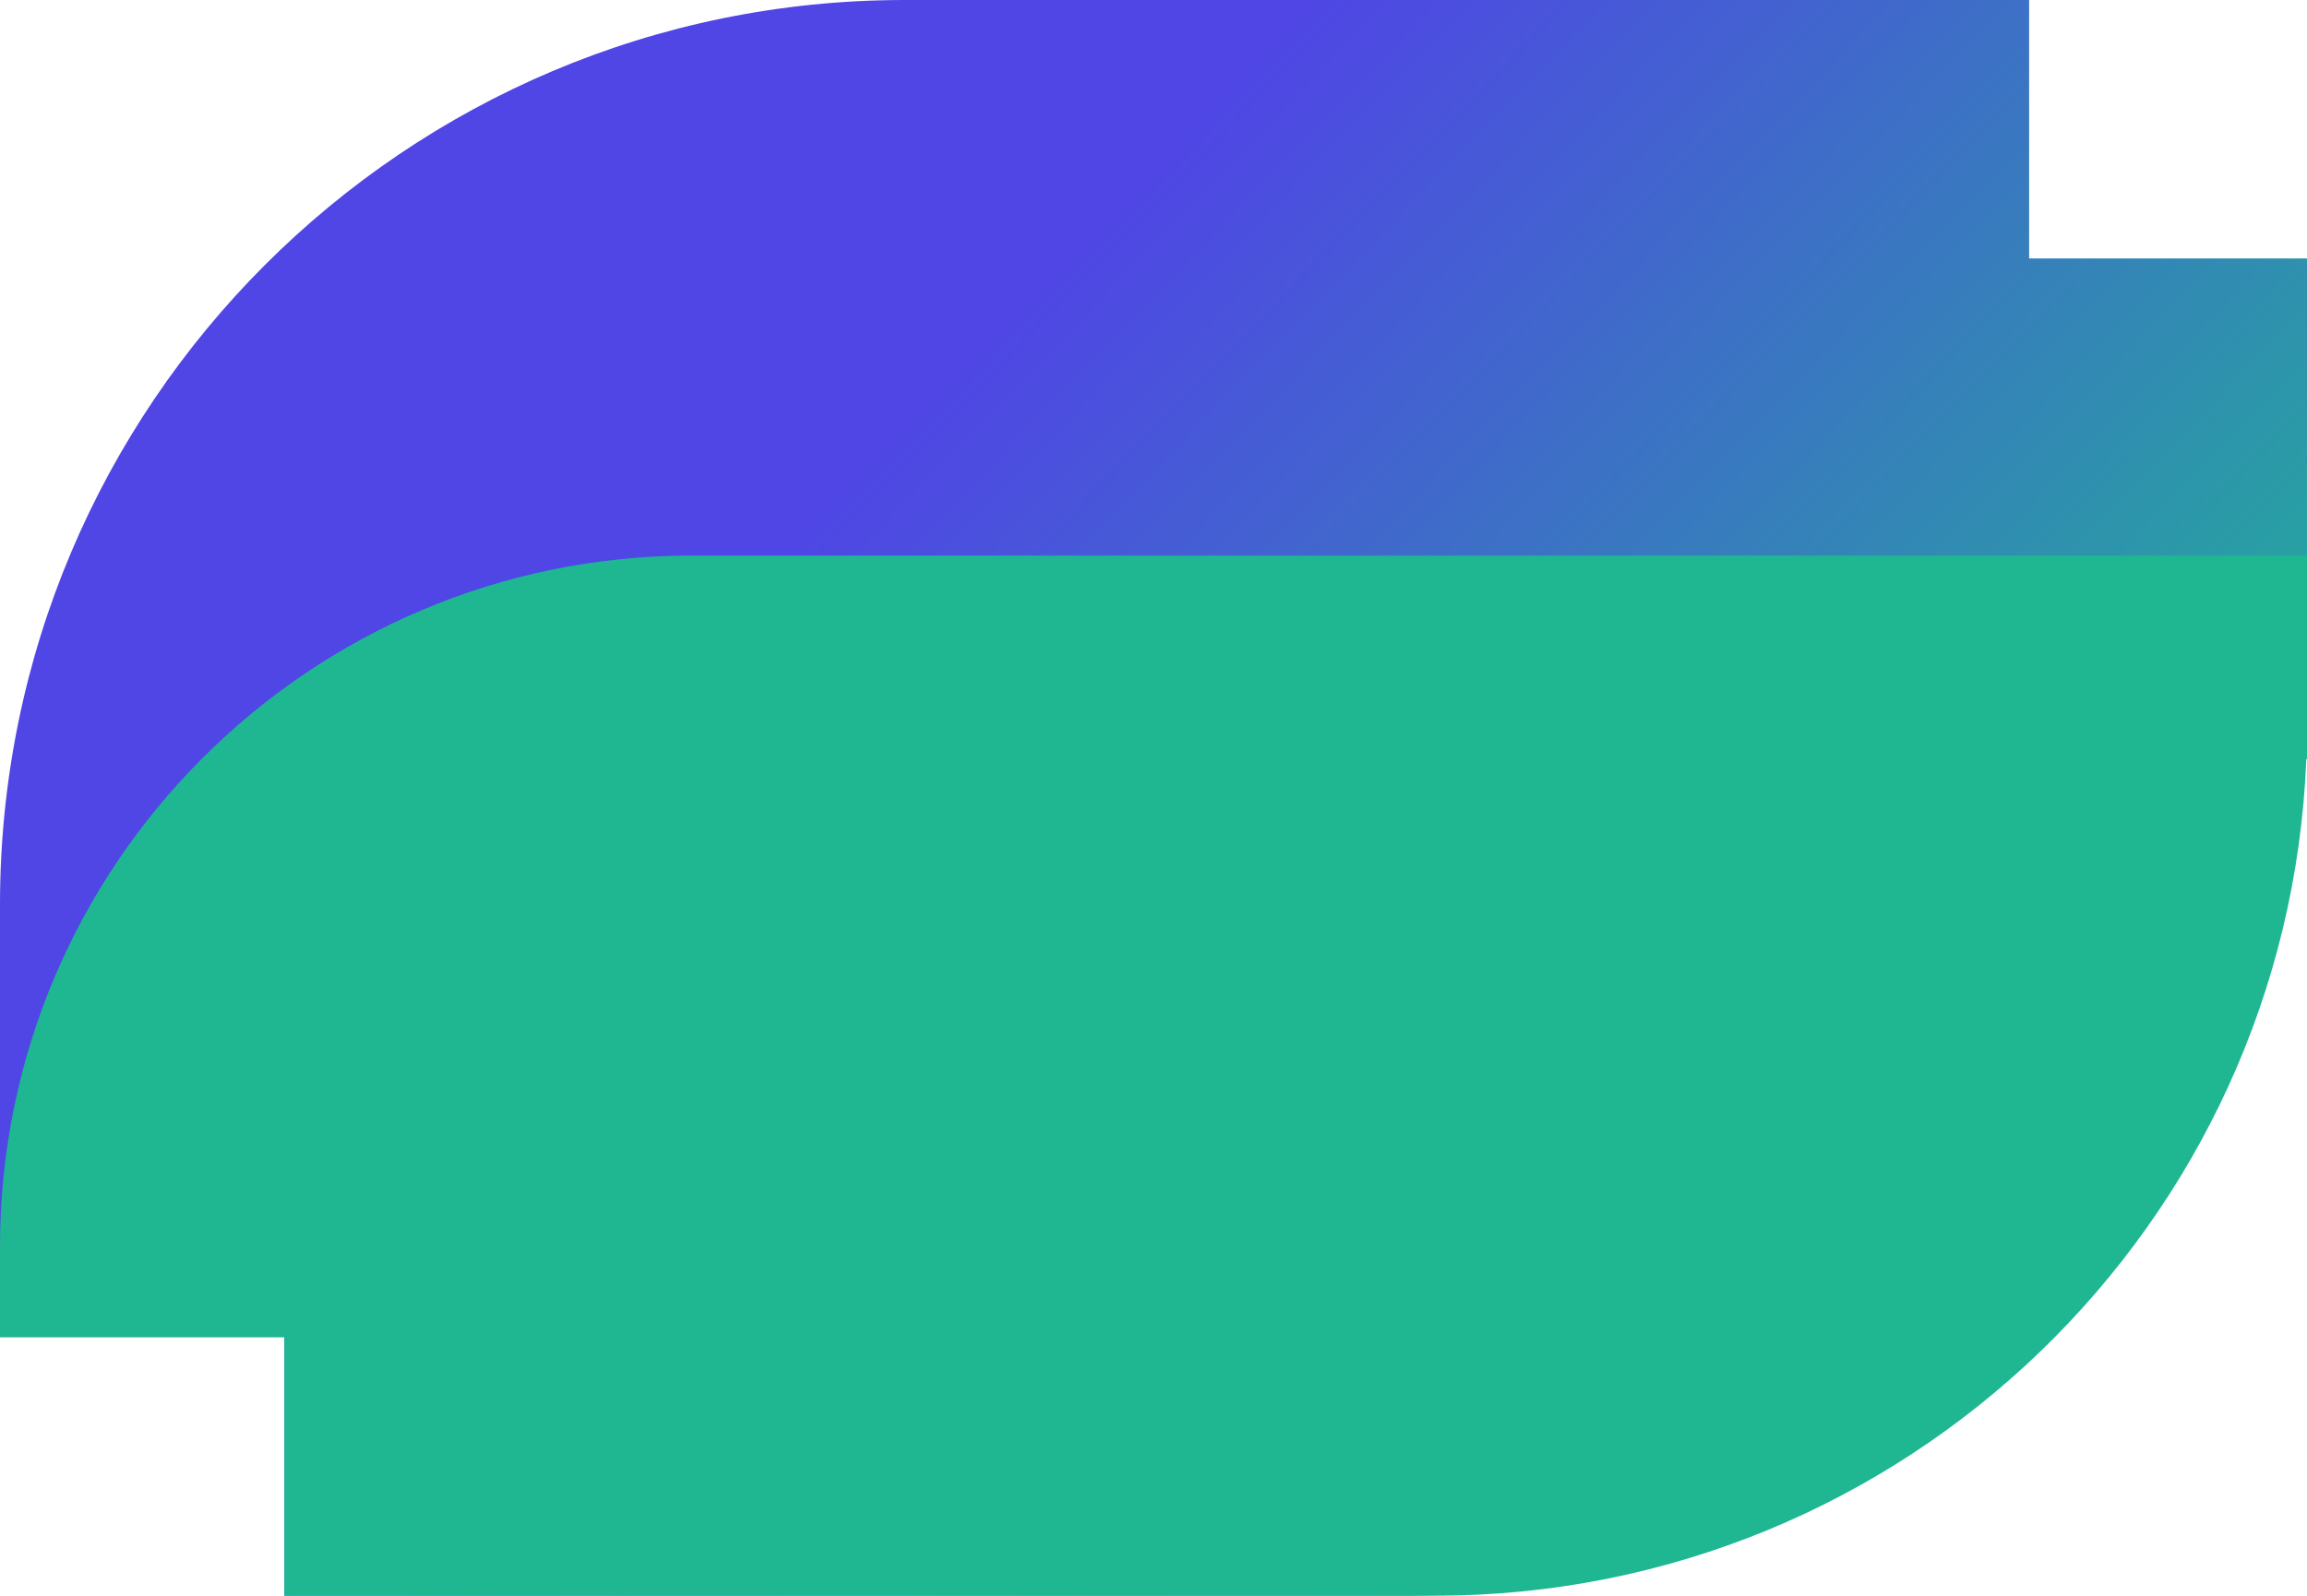 <svg width="357" height="247" viewBox="0 0 357 247" fill="none" xmlns="http://www.w3.org/2000/svg">
<path fill-rule="evenodd" clip-rule="evenodd" d="M140 0C62.68 0 0 62.68 0 140V206H44L44 247L217 247C294.32 247 357 184.32 357 107L357 40L314 40V0H140Z" fill="url(#paint0_linear_2512_36988)"/>
<path fill-rule="evenodd" clip-rule="evenodd" d="M107 86C47.906 86 0 133.906 0 193V207H44L44 247H222.073C294.761 247 354.024 189.522 356.891 117.537L357 117.5V112.165C357 112.134 357 112.103 357 112.073L357 86H107Z" fill="#1EB792"/>
<defs>
<linearGradient id="paint0_linear_2512_36988" x1="-27.096" y1="76.28" x2="257.545" y2="350.307" gradientUnits="userSpaceOnUse">
<stop offset="0.286" stop-color="#4F46E5"/>
<stop offset="0.823" stop-color="#1EB792"/>
</linearGradient>
</defs>
</svg>
